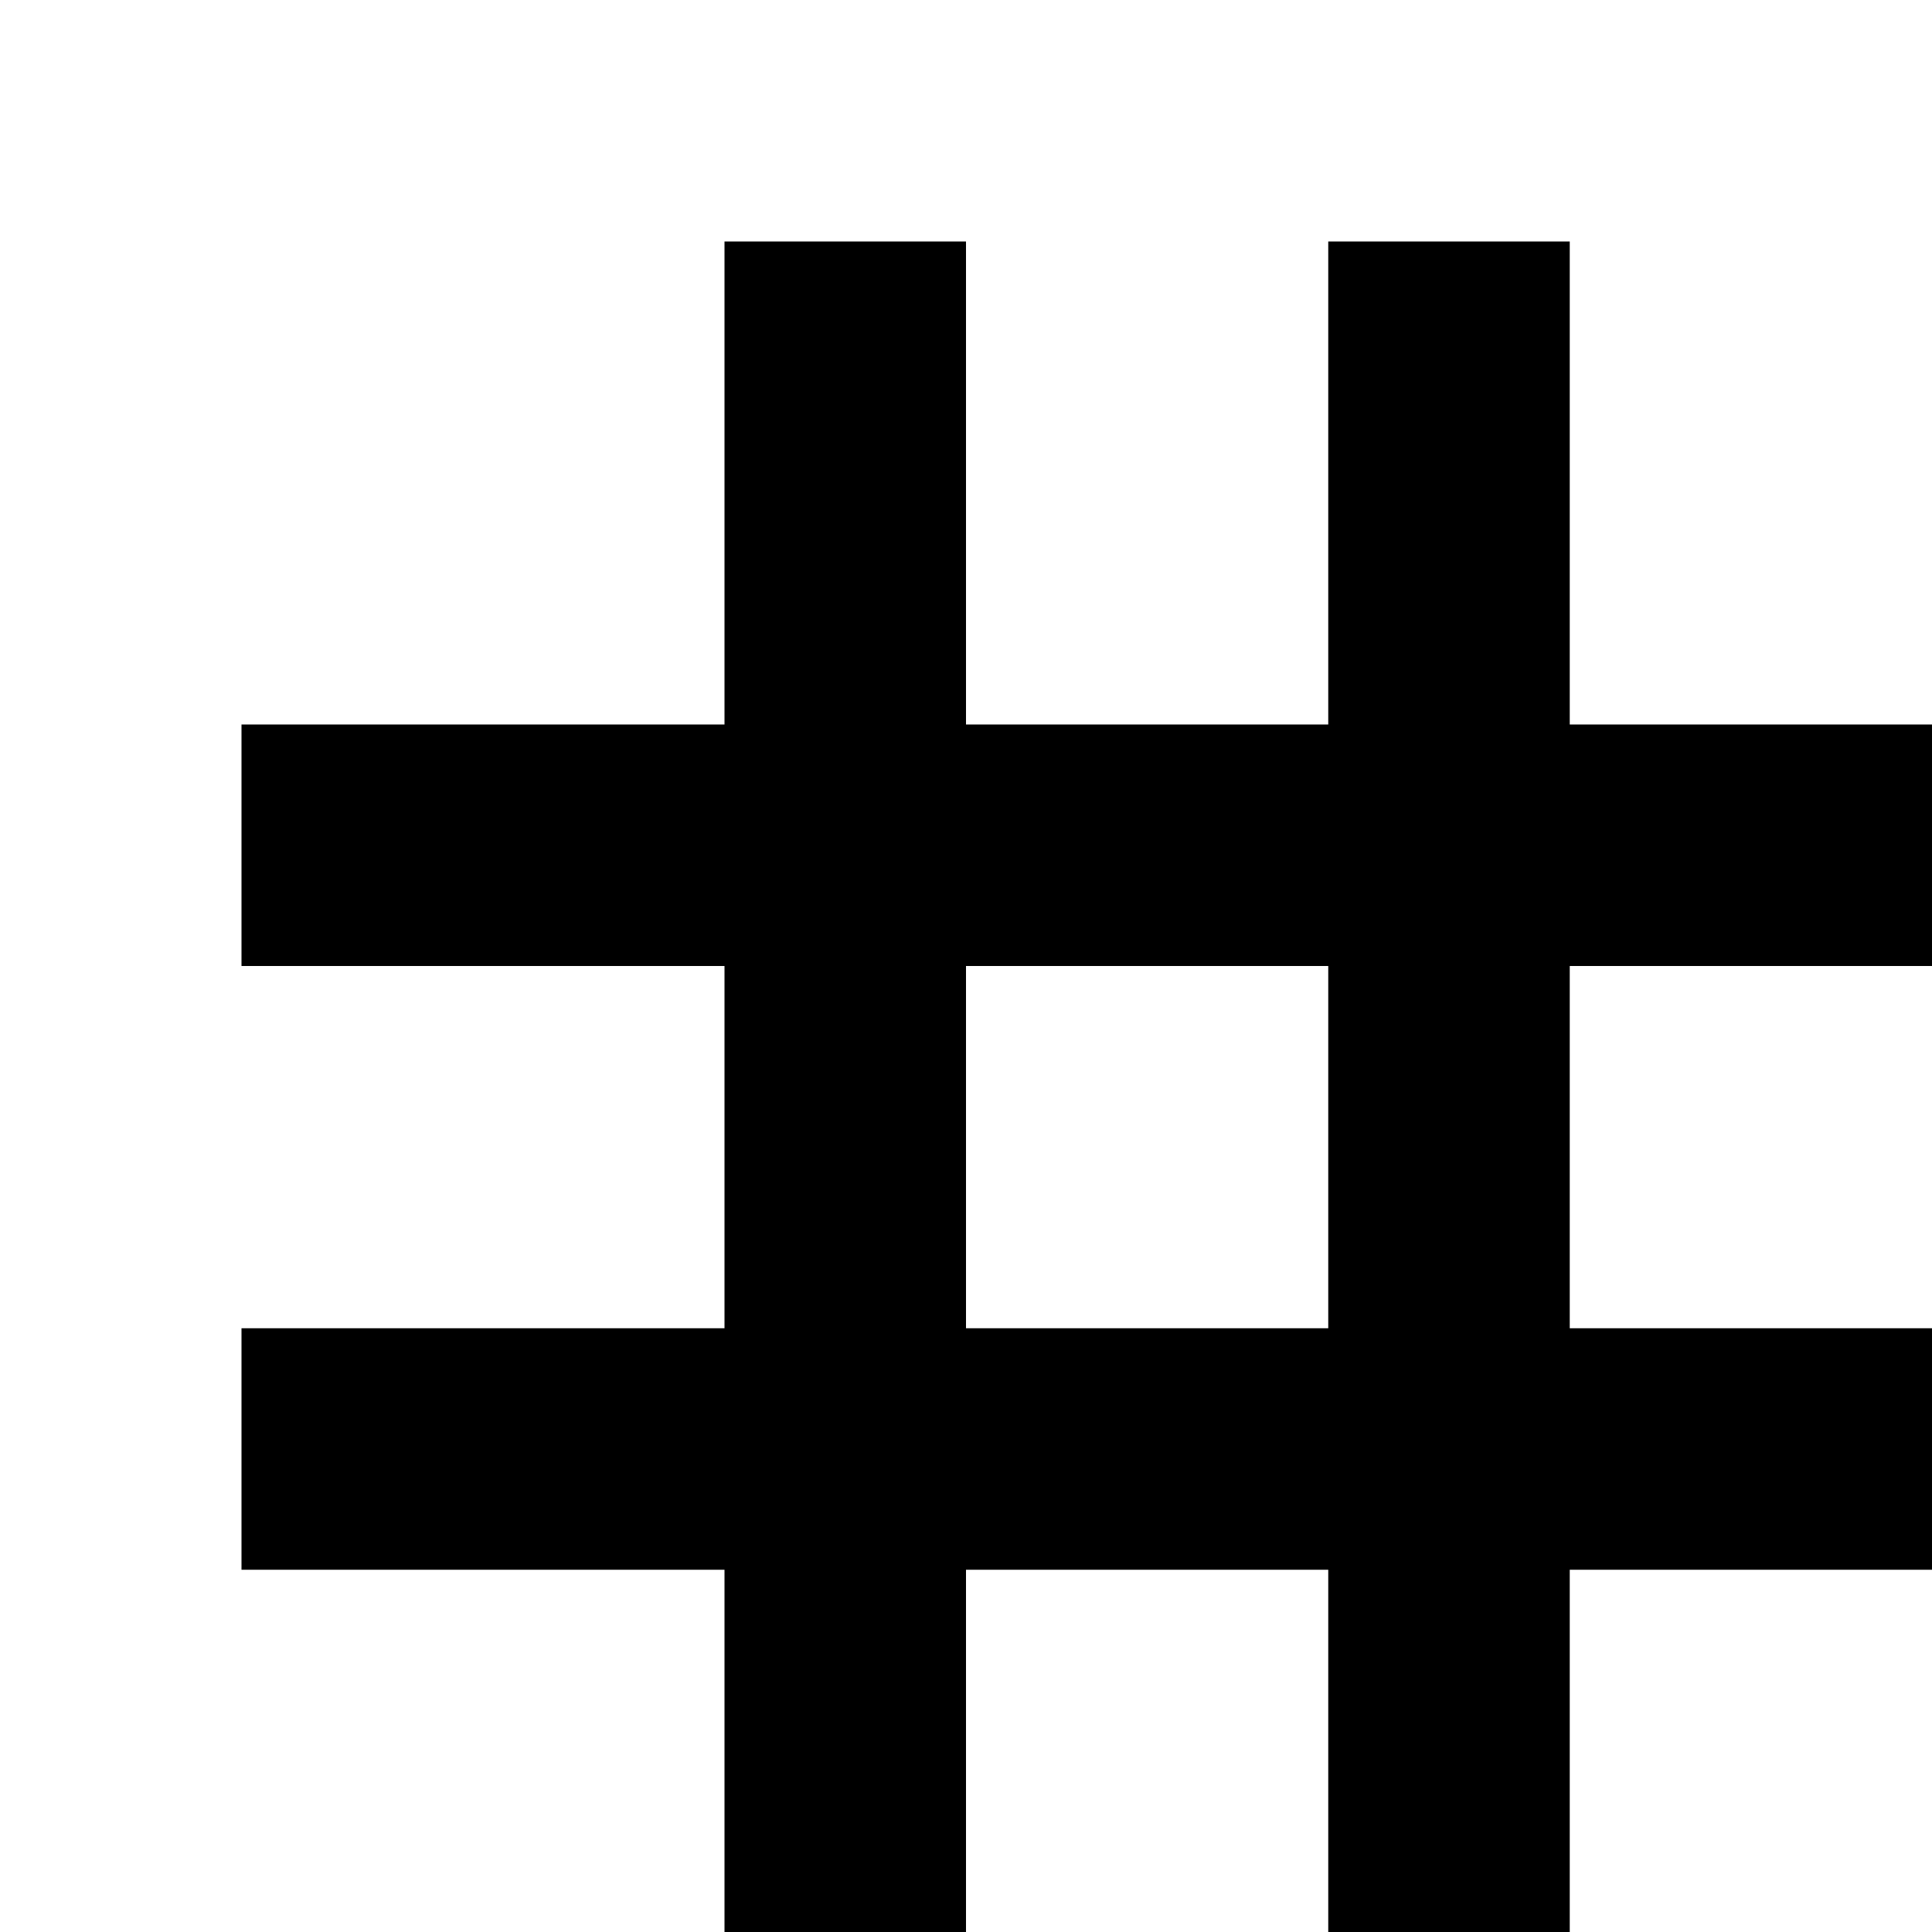 <svg xmlns="http://www.w3.org/2000/svg" viewBox="0 0 16 16"><path d="M17 8V6H13V2H11V6H8V2H6V6H2V8H6v3H2v2H6v4H8V13h3v4h2V13h4V11H13V8zm-6 3H8V8h3zM30 21V19H26V15H24v4H21V15H19v4H15v2h4v3H15v2h4v4h2V26h3v4h2V26h4V24H26V21zm-6 3H21V21h3z"/></svg>